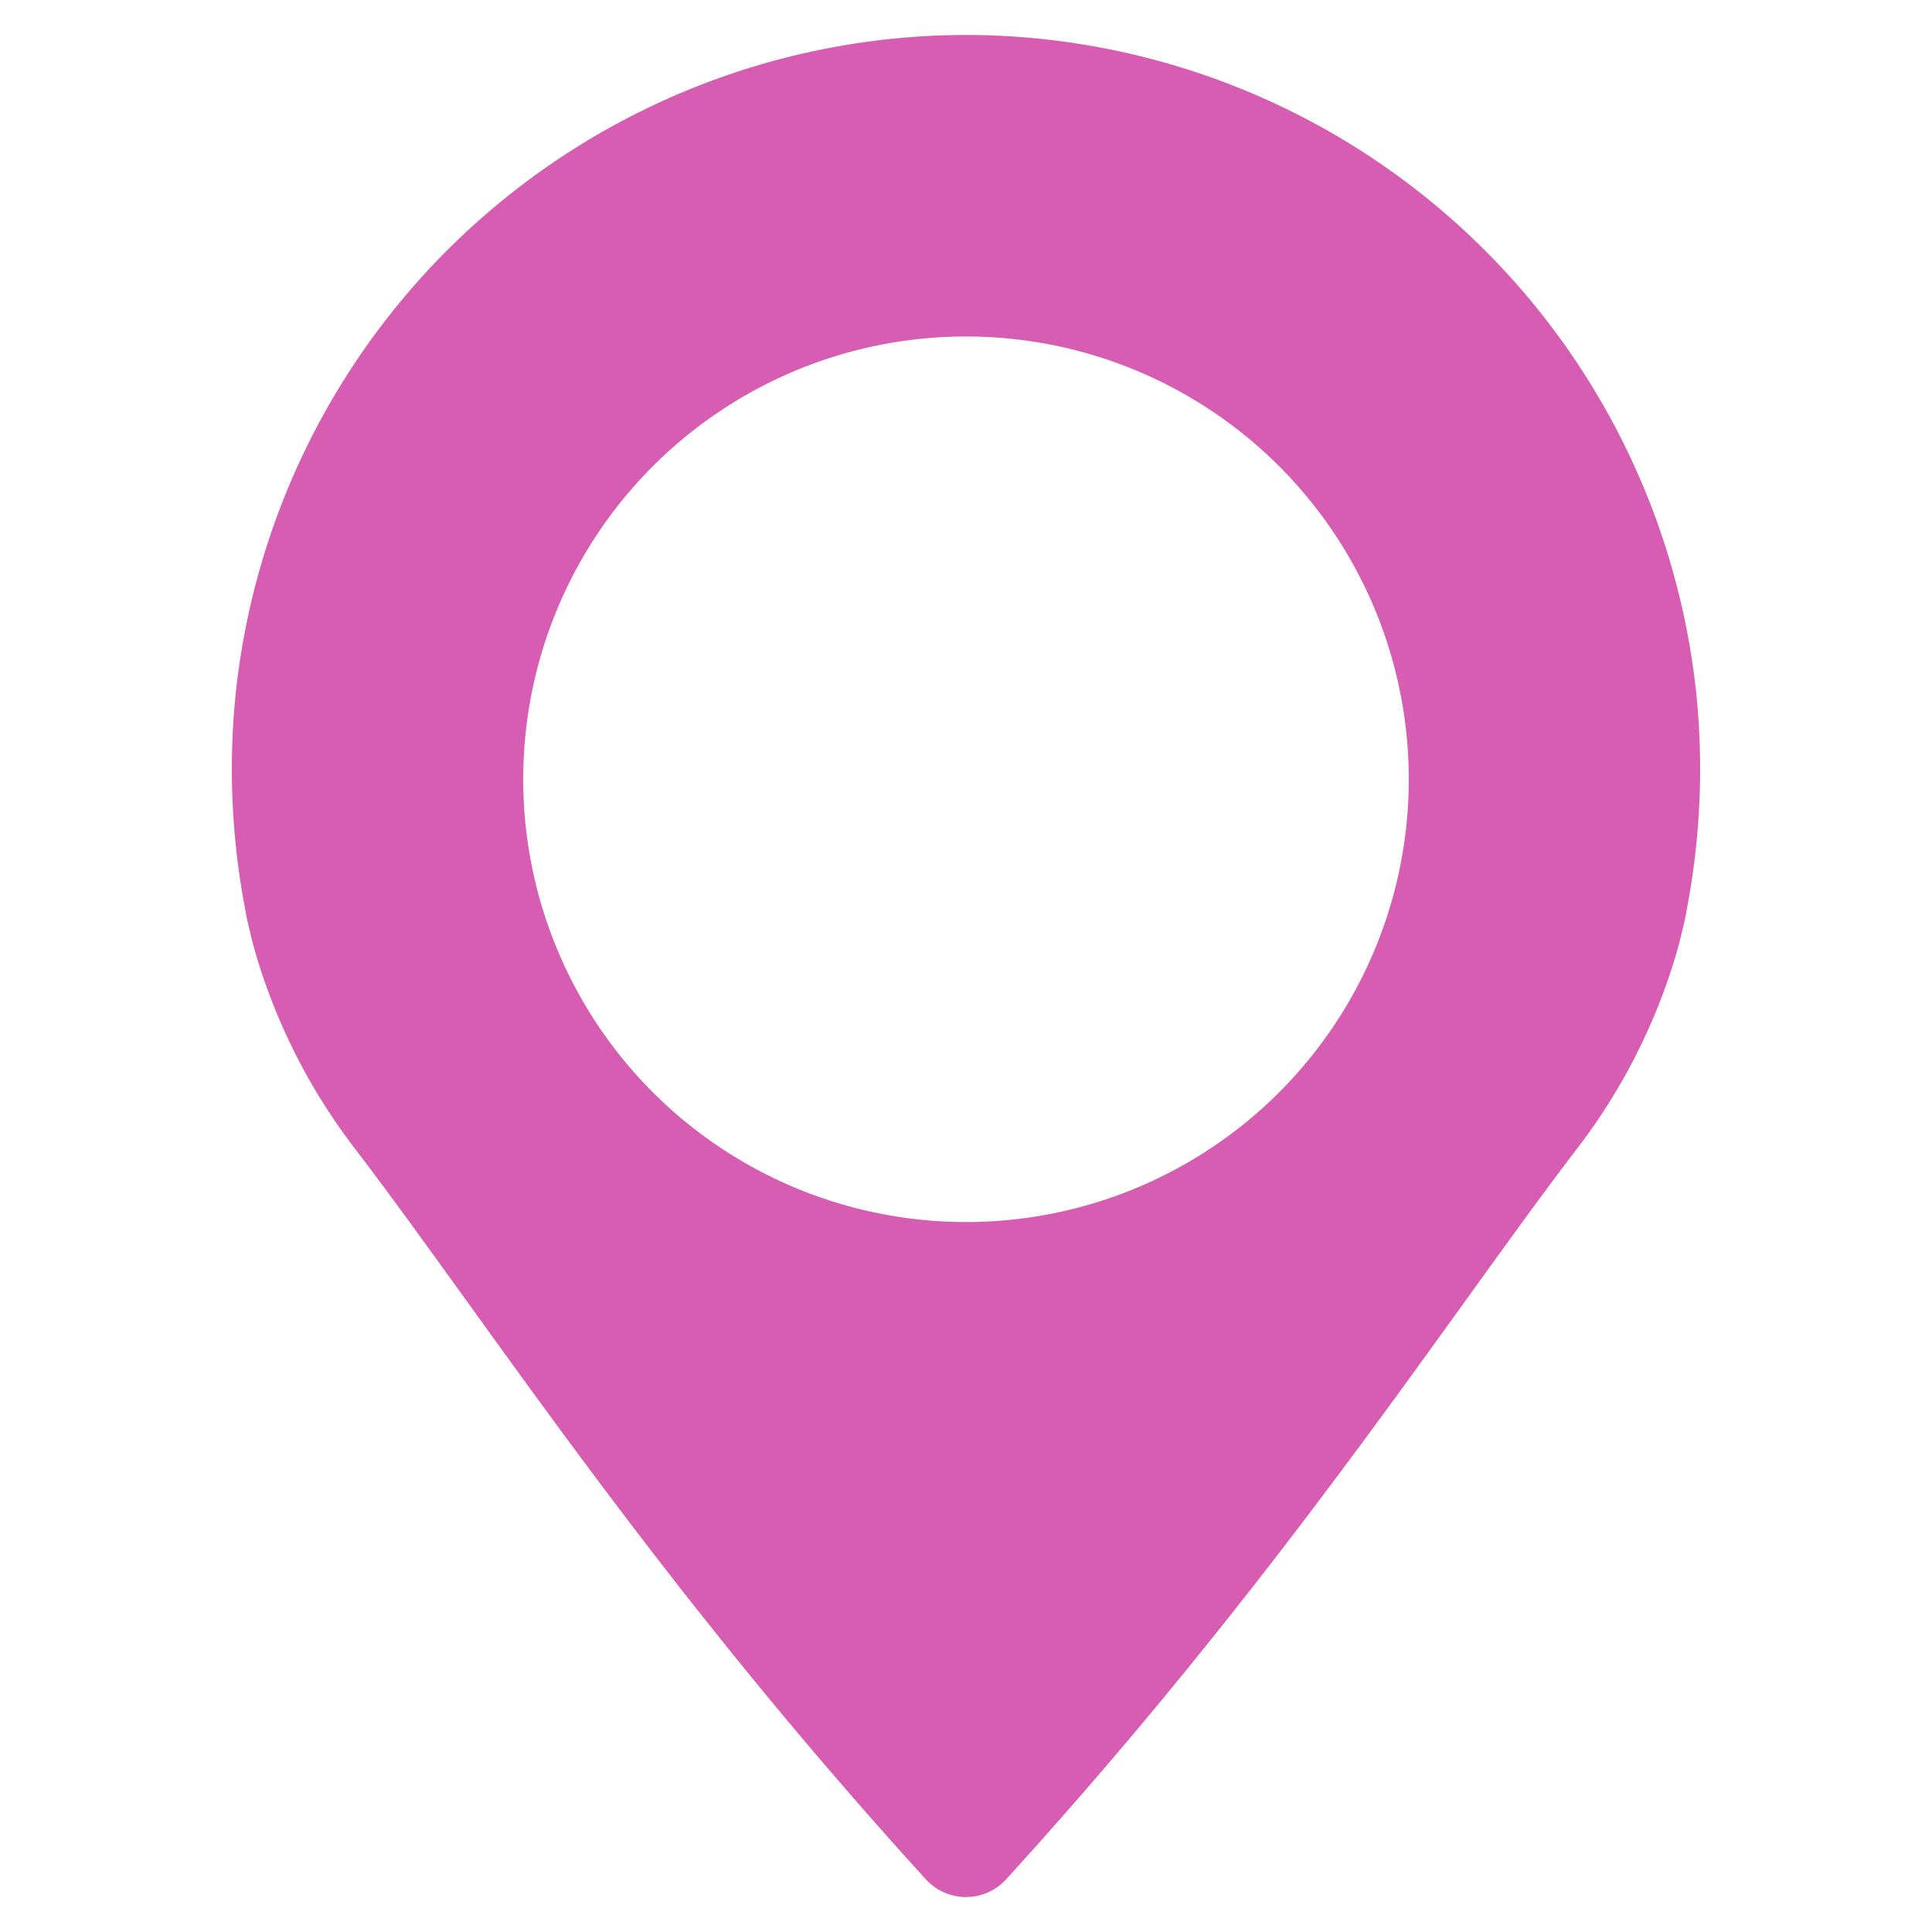 <?xml version="1.0" encoding="UTF-8" standalone="no"?> <svg id="Layer_1" data-name="Layer 1" xmlns="http://www.w3.org/2000/svg" viewBox="0 0 128 128"><defs><style>.cls-1{fill:#D65DB1;}</style></defs><title>x</title><path class="cls-1" d="M112.411,46.221A48.727,48.727,0,0,0,65.73,2.348H65.727c-.577-.02-1.15-.032-1.727-.032s-1.15.012-1.727.032h-.003A48.727,48.727,0,0,0,15.589,46.221a49.274,49.274,0,0,0,.655,14.017l.055.332c.026.125.09.466.224.996l.047.195c.09.405.213.865.352,1.357a39.527,39.527,0,0,0,6.608,13.001c8.541,11.168,19.523,28.318,37.812,48.392a3.597,3.597,0,0,0,5.315,0C84.946,104.437,95.929,87.287,104.469,76.119a39.527,39.527,0,0,0,6.608-13.001c.14-.492.262-.952.352-1.357l.047-.195c.134-.53.198-.871.224-.996l.055-.332A49.274,49.274,0,0,0,112.411,46.221ZM64,80.963A29.335,29.335,0,1,1,93.335,51.628,29.331,29.331,0,0,1,64,80.963Z"/></svg>